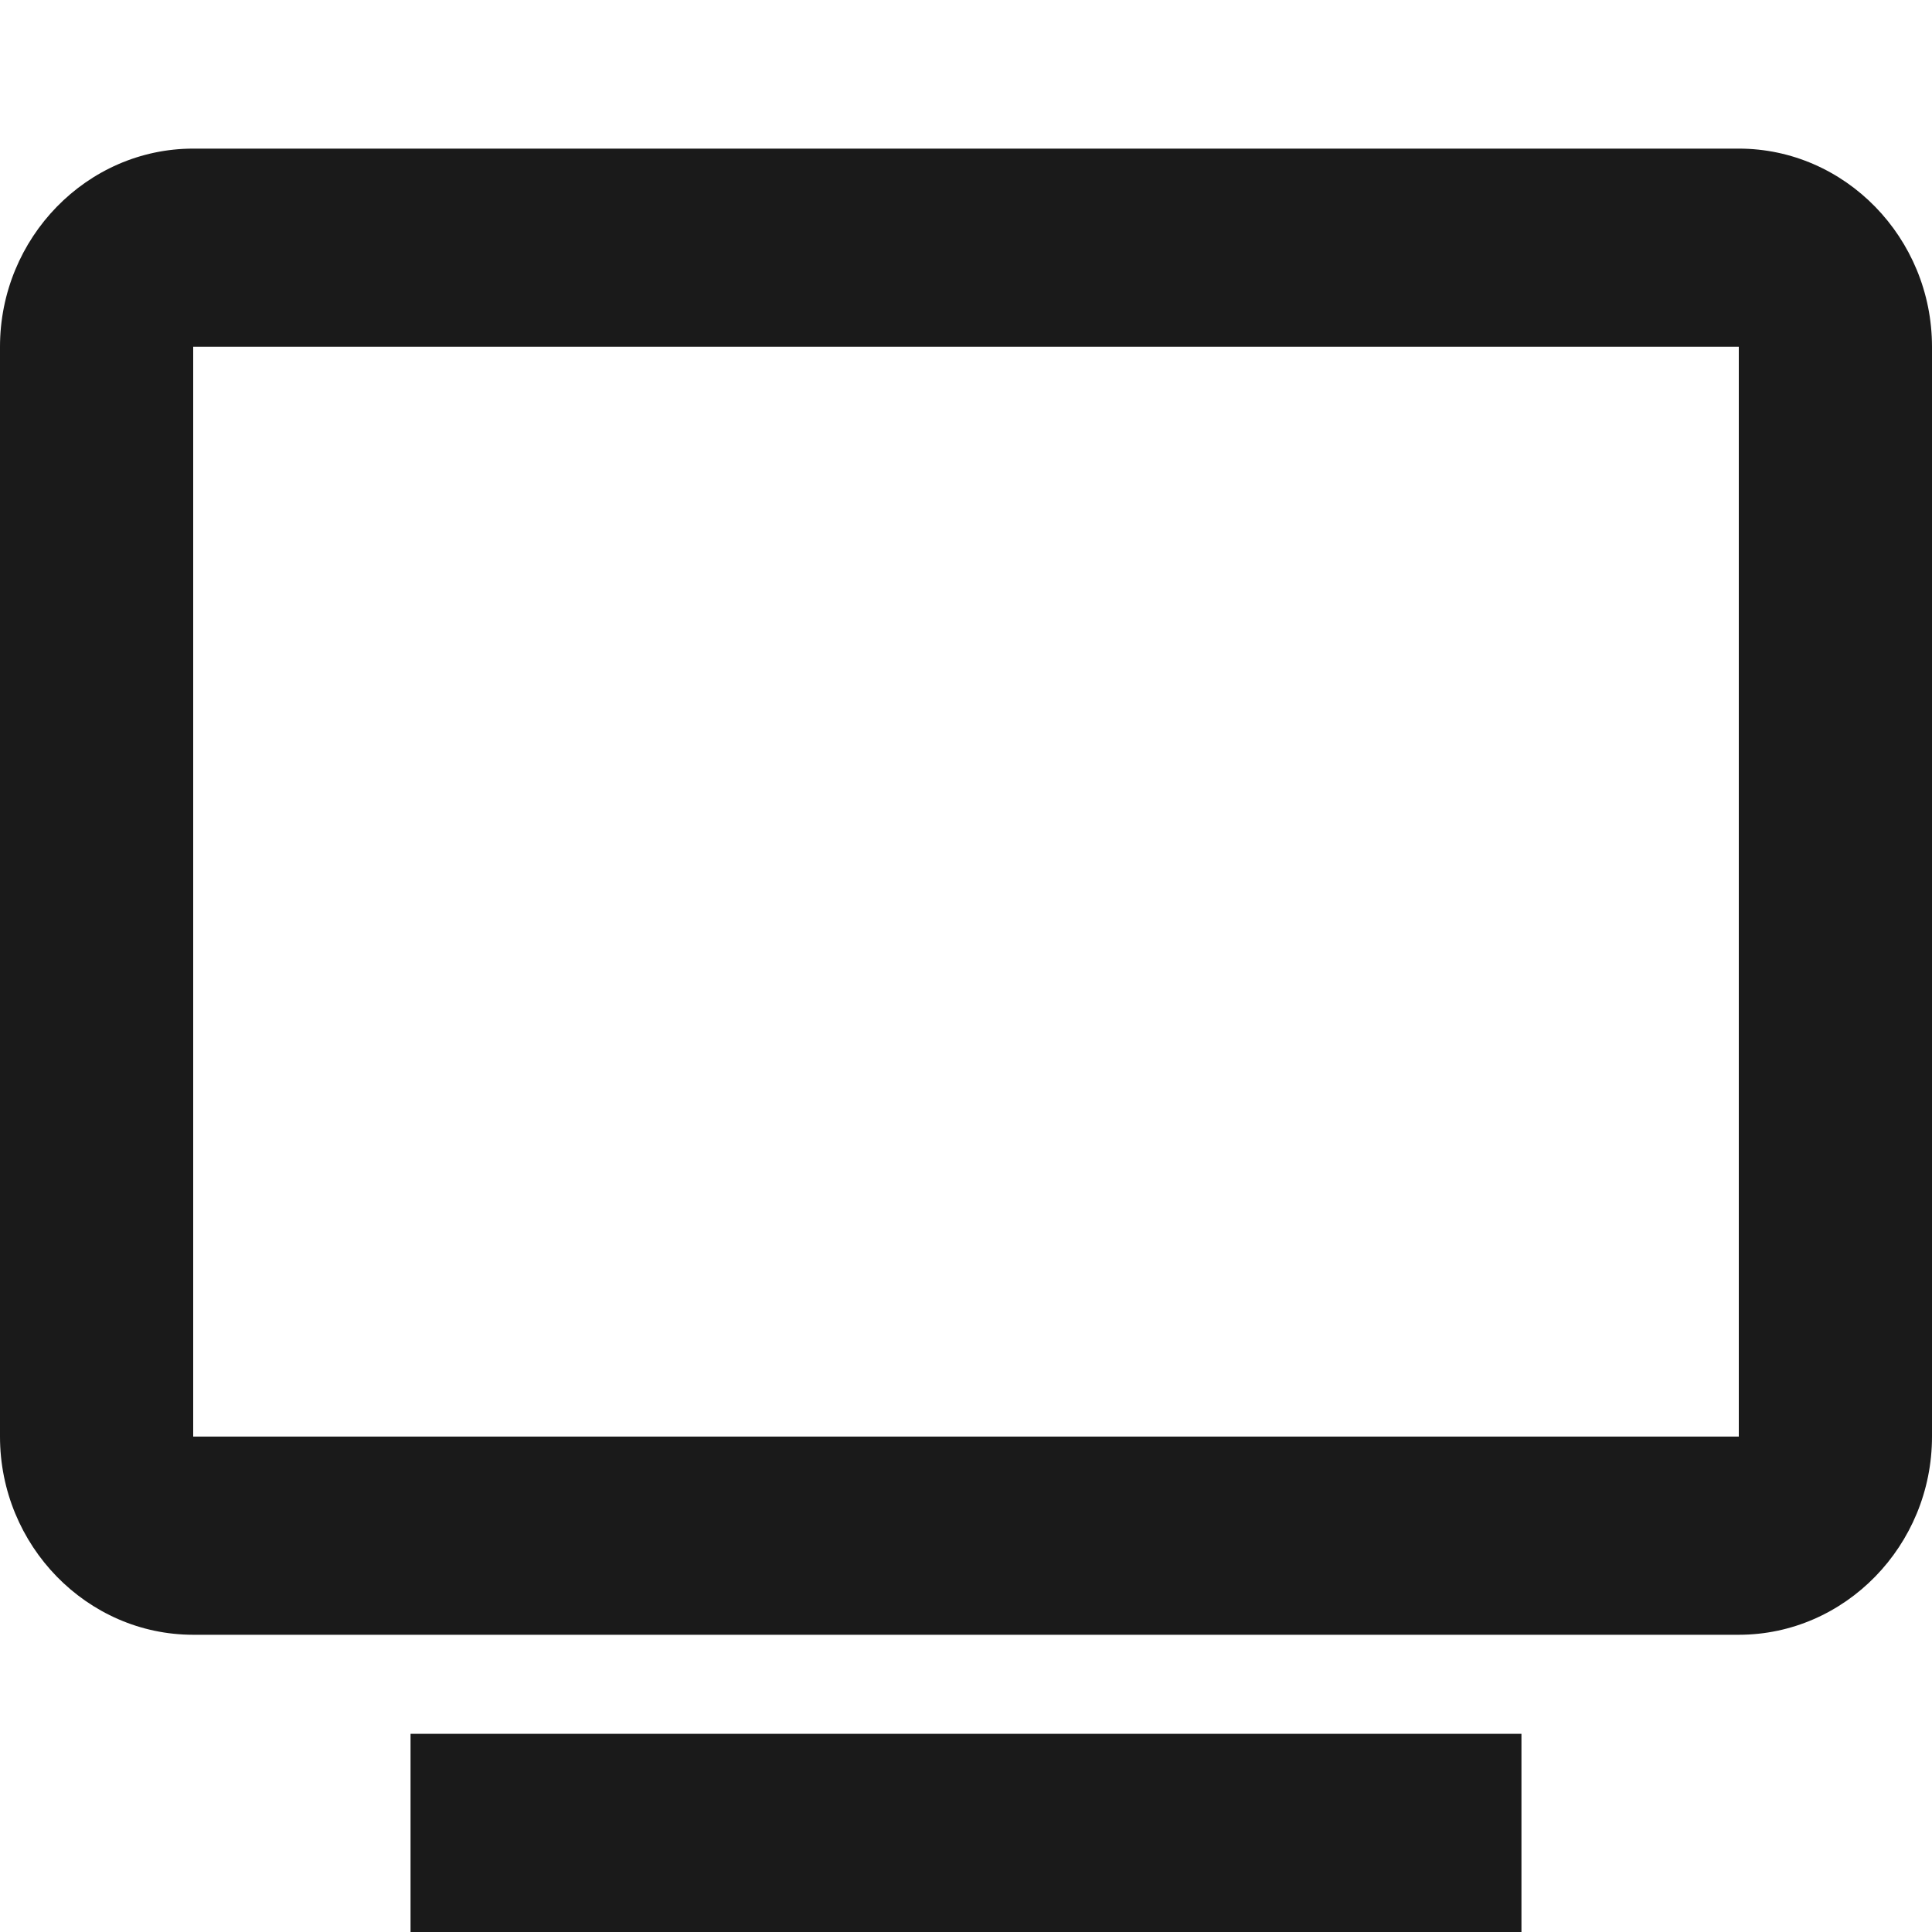 <svg width="26" height="26" viewBox="0 0 26 26" fill="none" xmlns="http://www.w3.org/2000/svg">
<g clip-path="url(#clip0_253_42)">
<path fill-rule="evenodd" clip-rule="evenodd" d="M2.6 2H23.4C24.83 2 26 3.2 26 4.667V19.333C26 20.8 24.83 22 23.4 22H2.6C1.17 22 0 20.8 0 19.333V4.667C0 3.2 1.17 2 2.6 2ZM2.6 19.333H23.4V4.667H2.6V19.333Z" fill="#1A1A1A"/>
<path d="M20.475 23.333H5.525V26H20.475V23.333Z" fill="#1A1A1A"/>
</g>
<defs>
<clipPath id="clip0_253_42">
<rect width="26" height="26" fill="white"/>
</clipPath>
</defs>
</svg>
